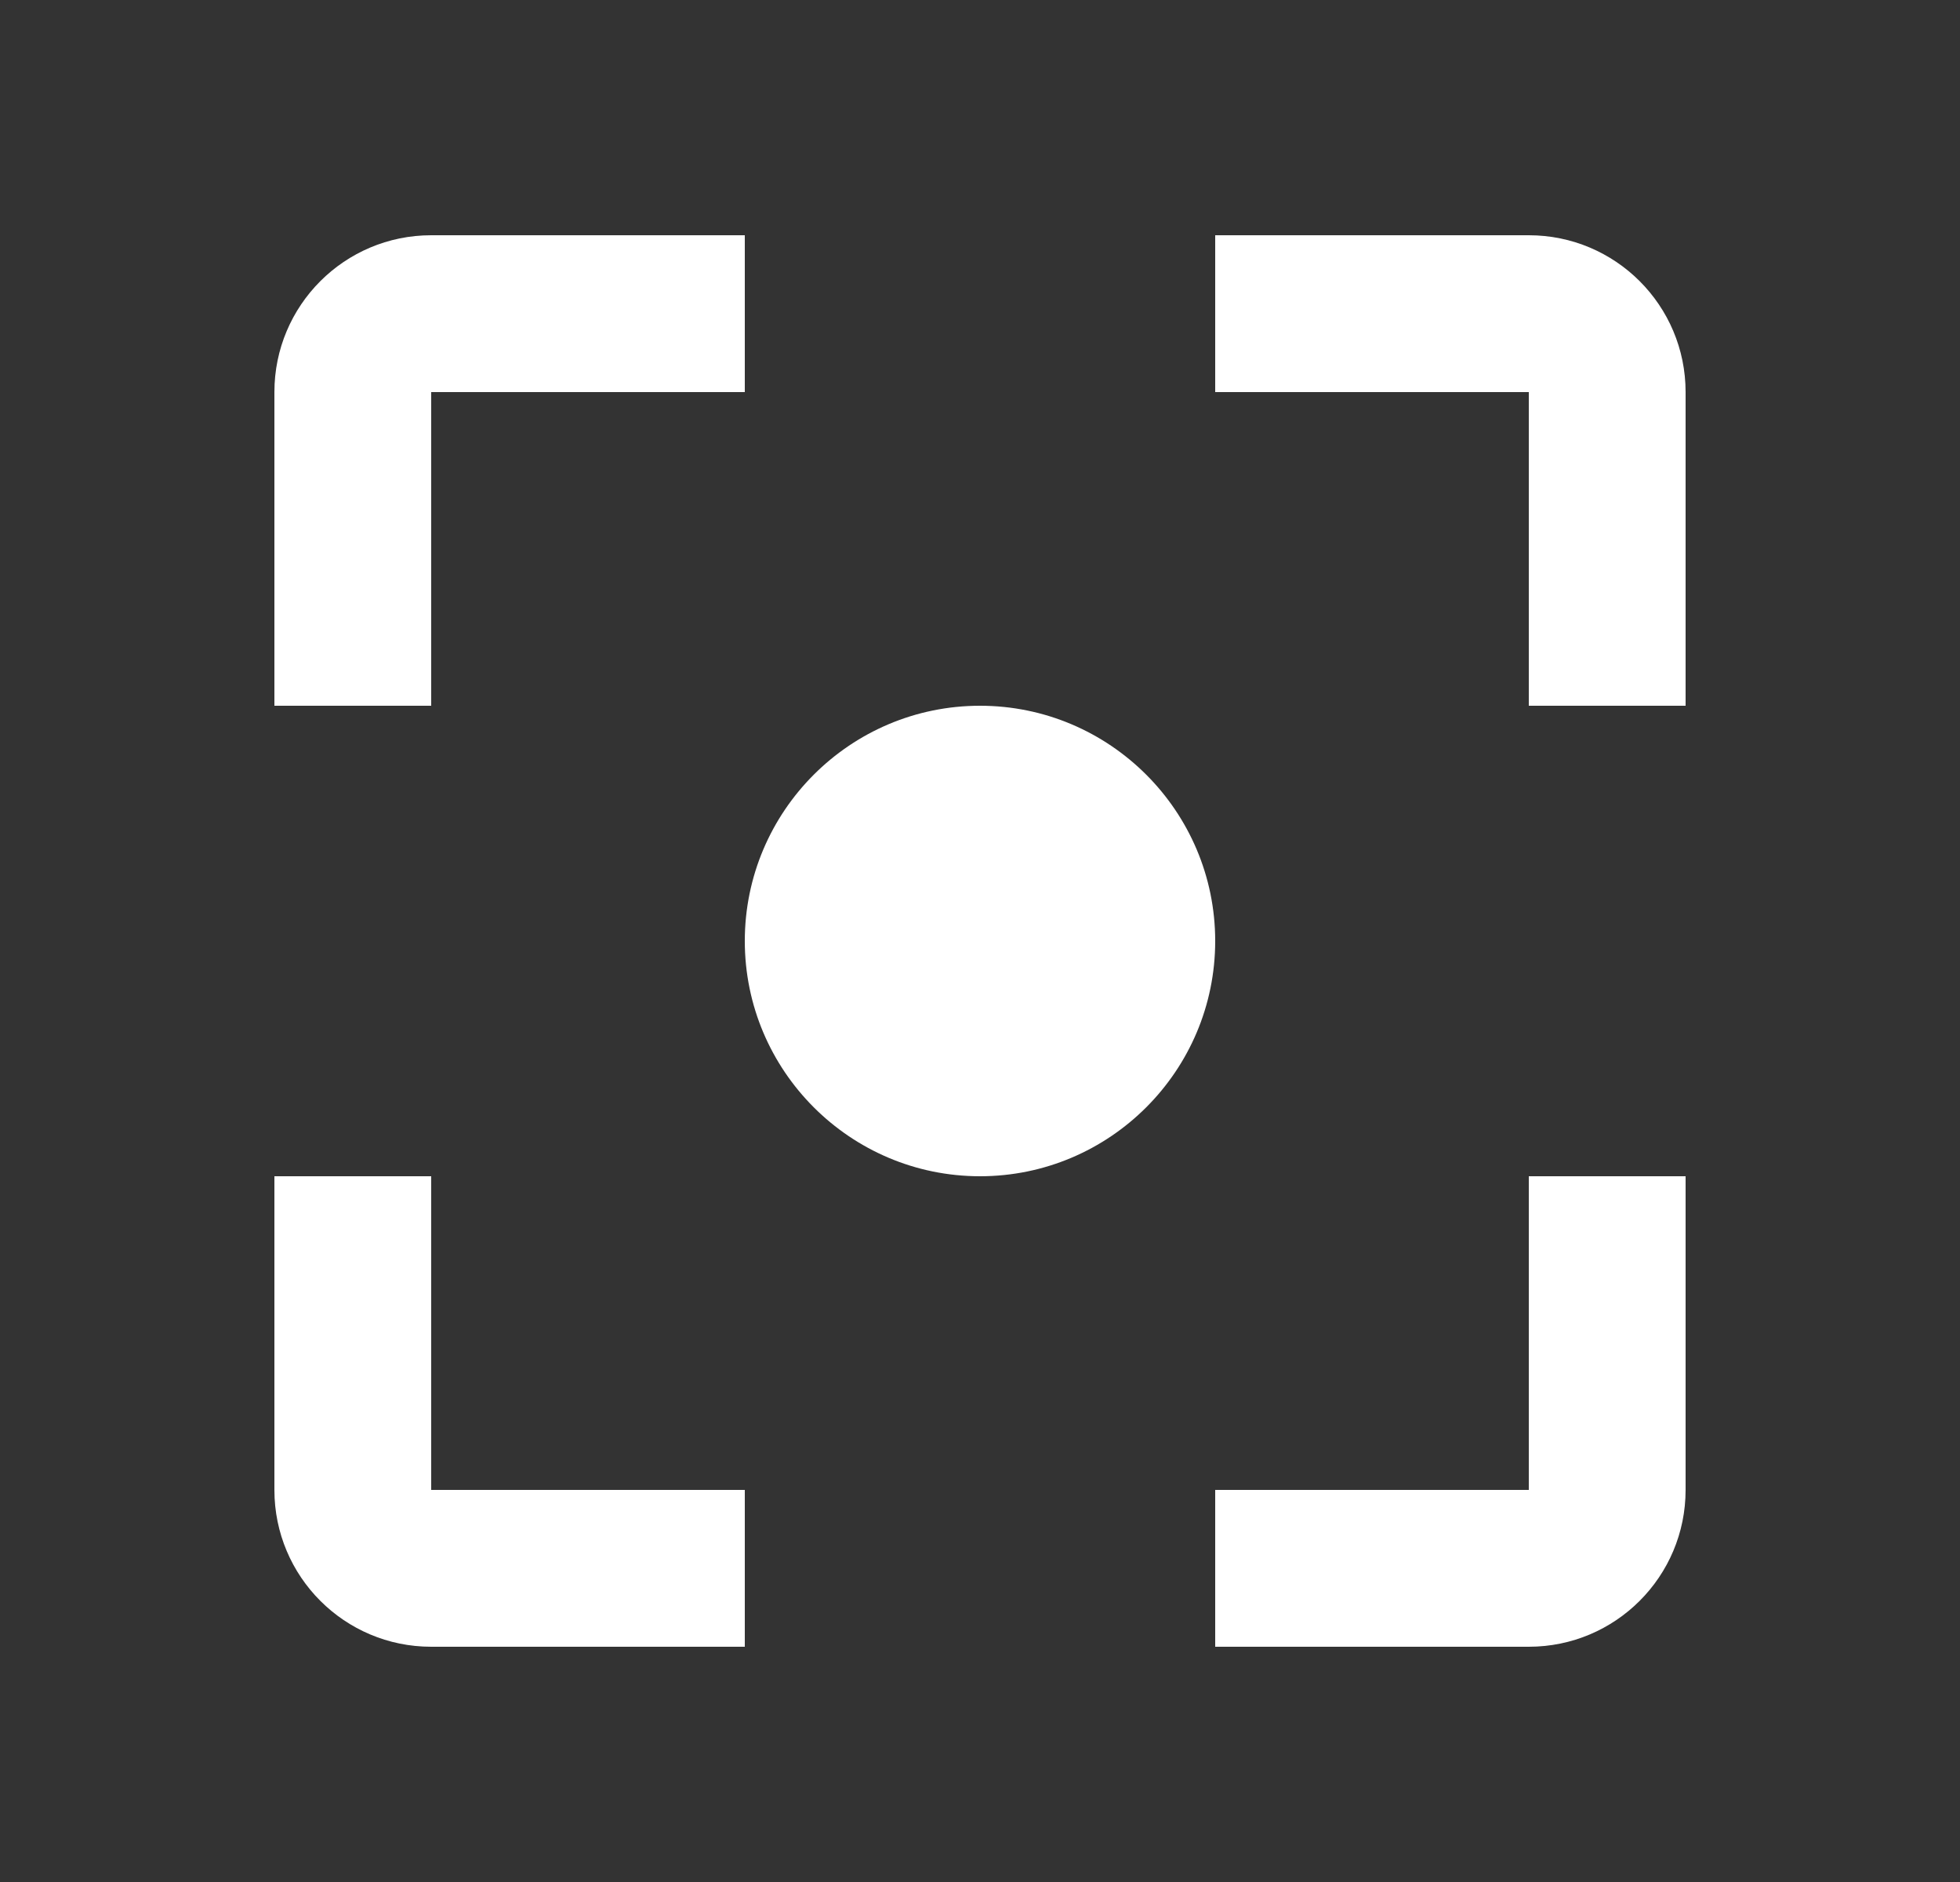 <svg width="25" height="24" viewBox="0 0 25 24" fill="none" xmlns="http://www.w3.org/2000/svg">
<rect x="0" y="0" width="25" height="24" fill="#333333" stroke="none"/>
<path d="M5.5 15H3.5V19C3.5 20.105 4.395 21 5.5 21H9.5V19H5.5V15ZM5.5 5H9.5V3H5.5C4.395 3 3.5 3.895 3.5 5V9H5.5V5ZM19.5 3H15.5V5H19.5V9H21.5V5C21.5 3.895 20.605 3 19.5 3ZM19.5 19H15.5V21H19.5C20.605 21 21.5 20.105 21.5 19V15H19.5V19ZM12.5 9C10.845 9 9.5 10.345 9.5 12C9.5 13.655 10.845 15 12.5 15C14.155 15 15.5 13.655 15.5 12C15.5 10.345 14.155 9 12.5 9Z" fill="white"/>
</svg>
